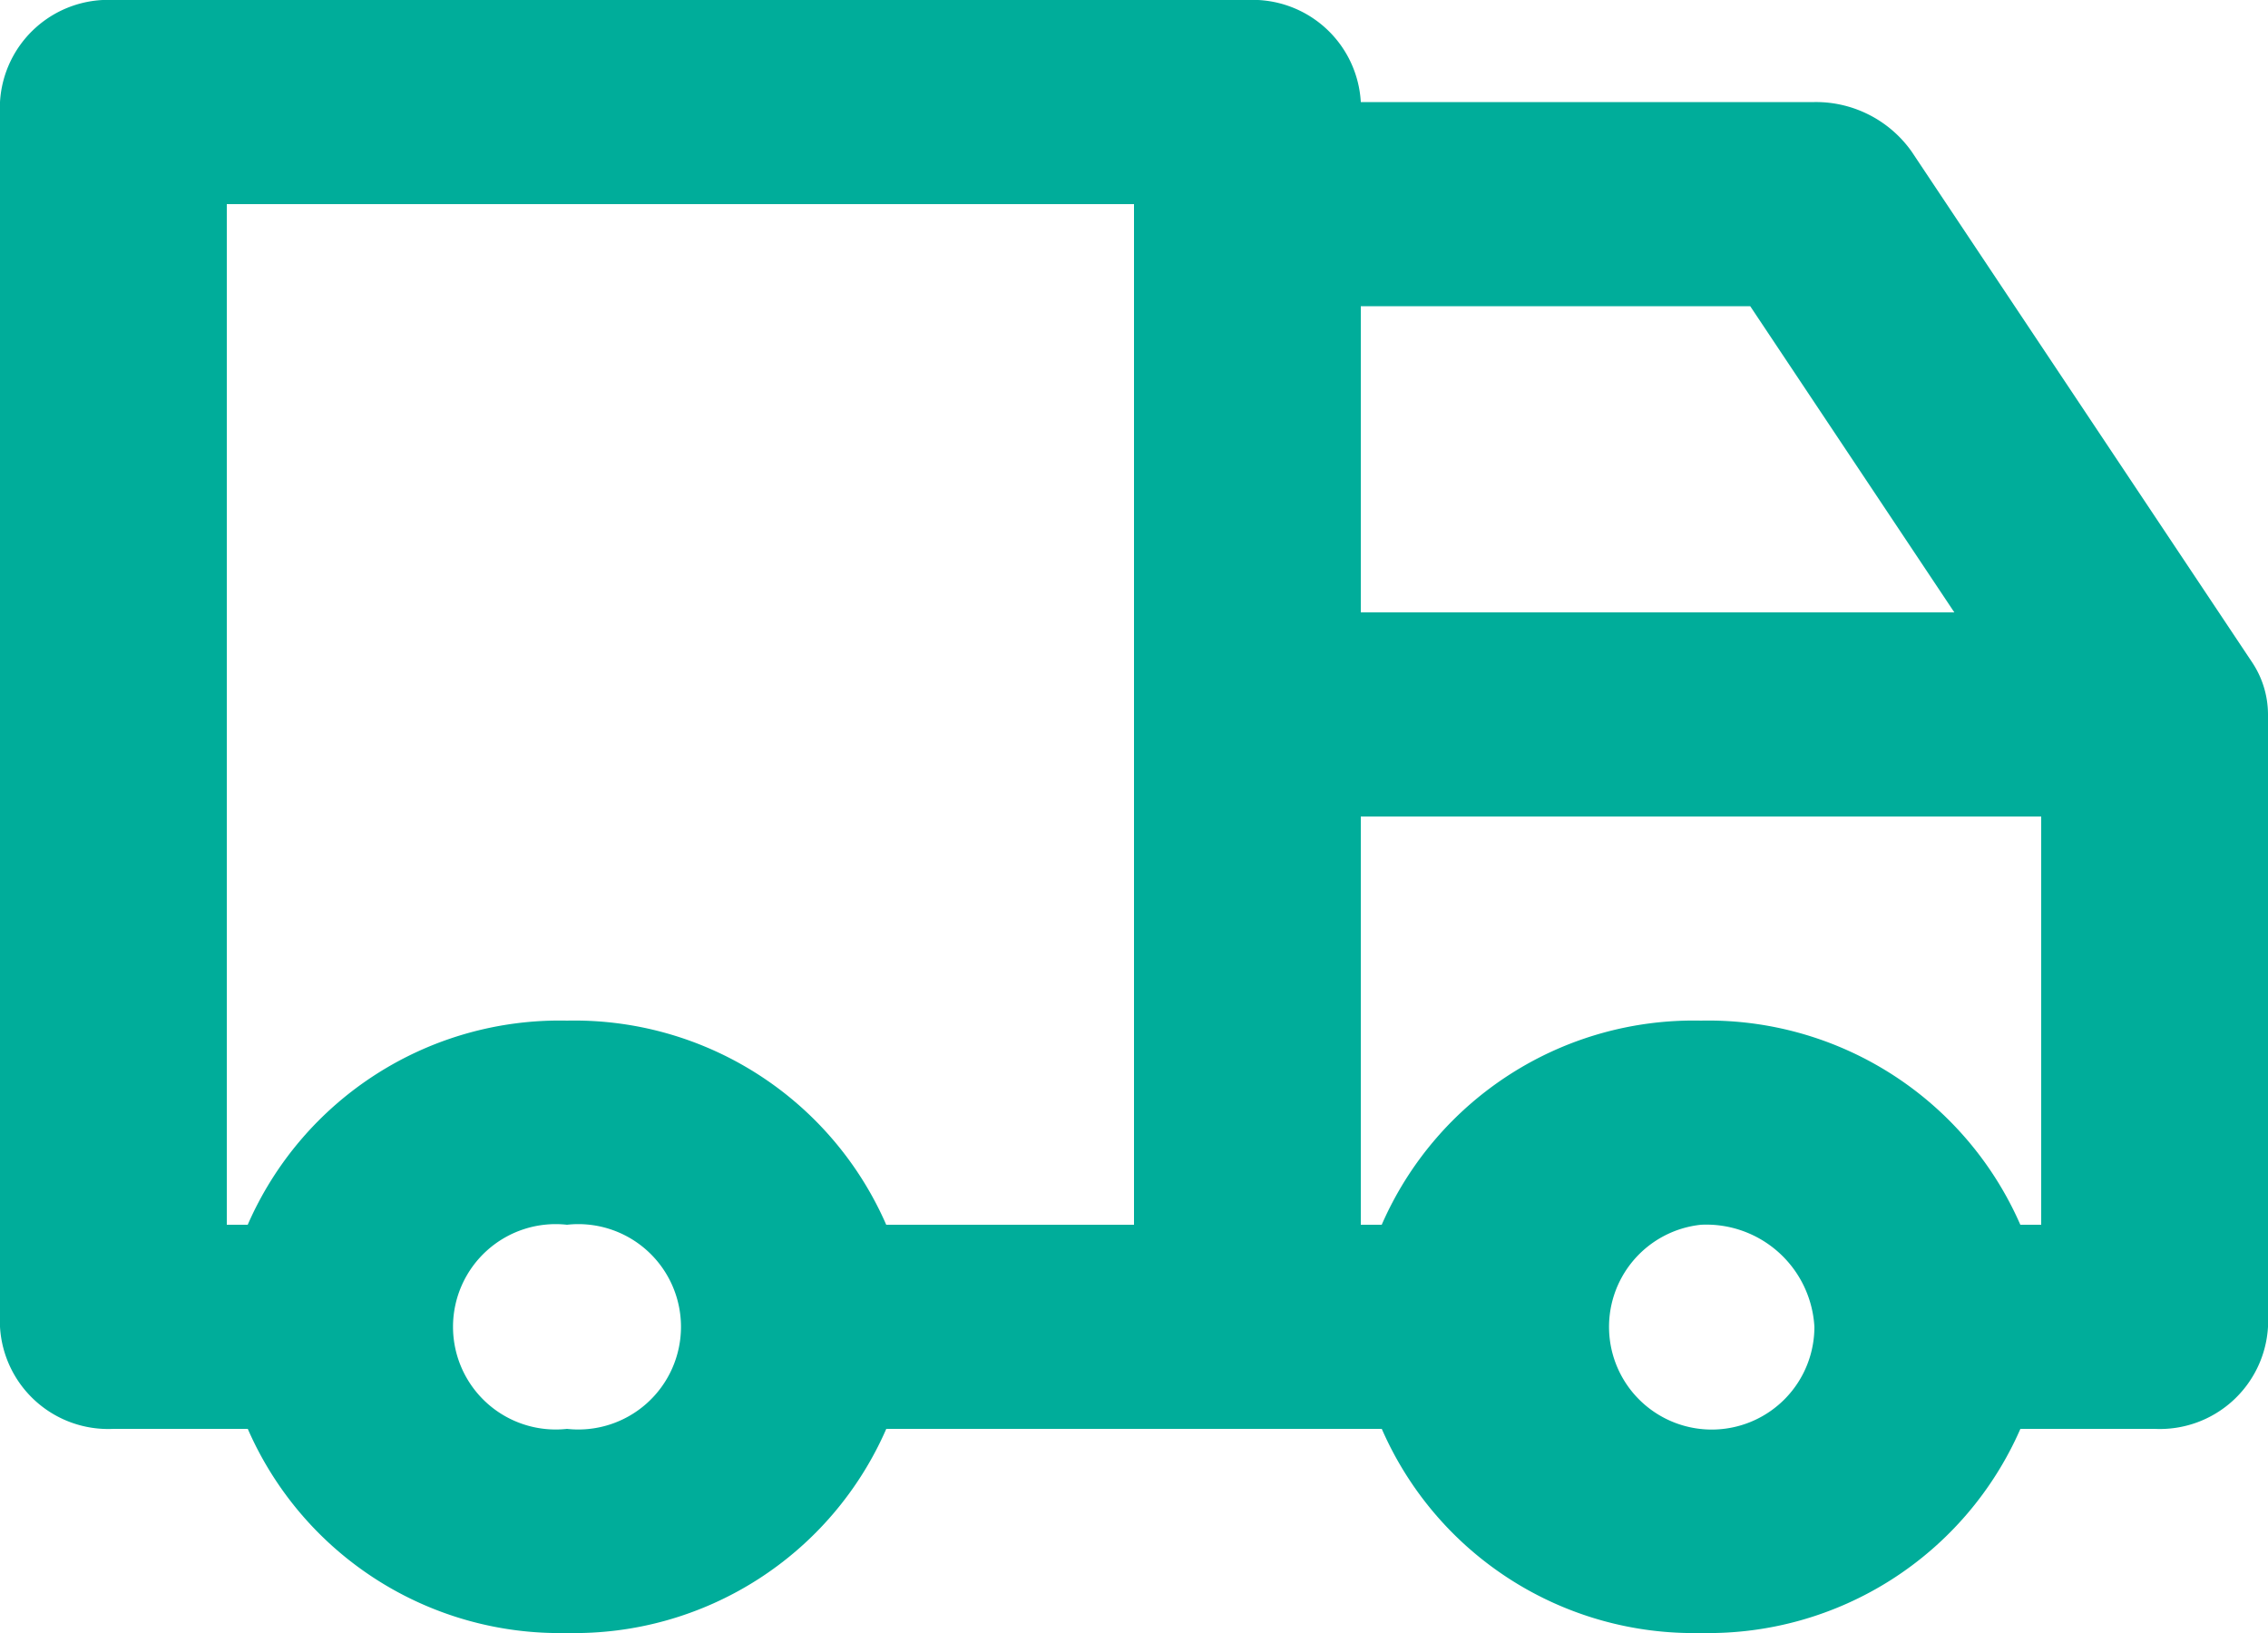 <svg id="Monotone" xmlns="http://www.w3.org/2000/svg" xmlns:xlink="http://www.w3.org/1999/xlink" width="40" height="28.8" viewBox="0 0 40 28.8">
  <defs>
    <clipPath id="clip-path">
      <path id="Icon" d="M30,28.8a6,6,0,0,1-5.63-3.6H15.631A6,6,0,0,1,10,28.8a6,6,0,0,1-5.63-3.6H2a1.911,1.911,0,0,1-2-1.8V1.8A1.91,1.91,0,0,1,2,0H22a1.91,1.91,0,0,1,2,1.8h8a2.068,2.068,0,0,1,1.715.873l6,9A1.665,1.665,0,0,1,40,12.6V23.4a1.911,1.911,0,0,1-2,1.8H35.633A6.008,6.008,0,0,1,30,28.8Zm0-7.2a1.811,1.811,0,1,0,2,1.8A1.91,1.91,0,0,0,30,21.6Zm-20,0a1.811,1.811,0,1,0,0,3.6,1.811,1.811,0,1,0,0-3.6ZM30,18a6.007,6.007,0,0,1,5.632,3.6H36V14.4H24v7.2h.369A6,6,0,0,1,30,18ZM10,18a6,6,0,0,1,5.63,3.6H20V3.6H4v18h.369A6,6,0,0,1,10,18ZM24,5.4v5.4H34.468l-3.6-5.4Z" transform="translate(0 0)" fill="#00ad9a"/>
    </clipPath>
  </defs>
  <g id="Group_154" data-name="Group 154" transform="translate(0 0)">
    <path id="Icon-2" data-name="Icon" d="M30,28.8a6,6,0,0,1-5.63-3.6H15.631A6,6,0,0,1,10,28.8a6,6,0,0,1-5.63-3.6H2a1.911,1.911,0,0,1-2-1.8V1.8A1.91,1.91,0,0,1,2,0H22a1.91,1.91,0,0,1,2,1.8h8a2.068,2.068,0,0,1,1.715.873l6,9A1.665,1.665,0,0,1,40,12.6V23.4a1.911,1.911,0,0,1-2,1.8H35.633A6.008,6.008,0,0,1,30,28.8Zm0-7.2a1.811,1.811,0,1,0,2,1.8A1.91,1.91,0,0,0,30,21.6Zm-20,0a1.811,1.811,0,1,0,0,3.6,1.811,1.811,0,1,0,0-3.6ZM30,18a6.007,6.007,0,0,1,5.632,3.6H36V14.4H24v7.2h.369A6,6,0,0,1,30,18ZM10,18a6,6,0,0,1,5.63,3.6H20V3.6H4v18h.369A6,6,0,0,1,10,18ZM24,5.4v5.4H34.468l-3.6-5.4Z" transform="translate(0 0)" fill="#00ad9a"/>
  </g>
</svg>
